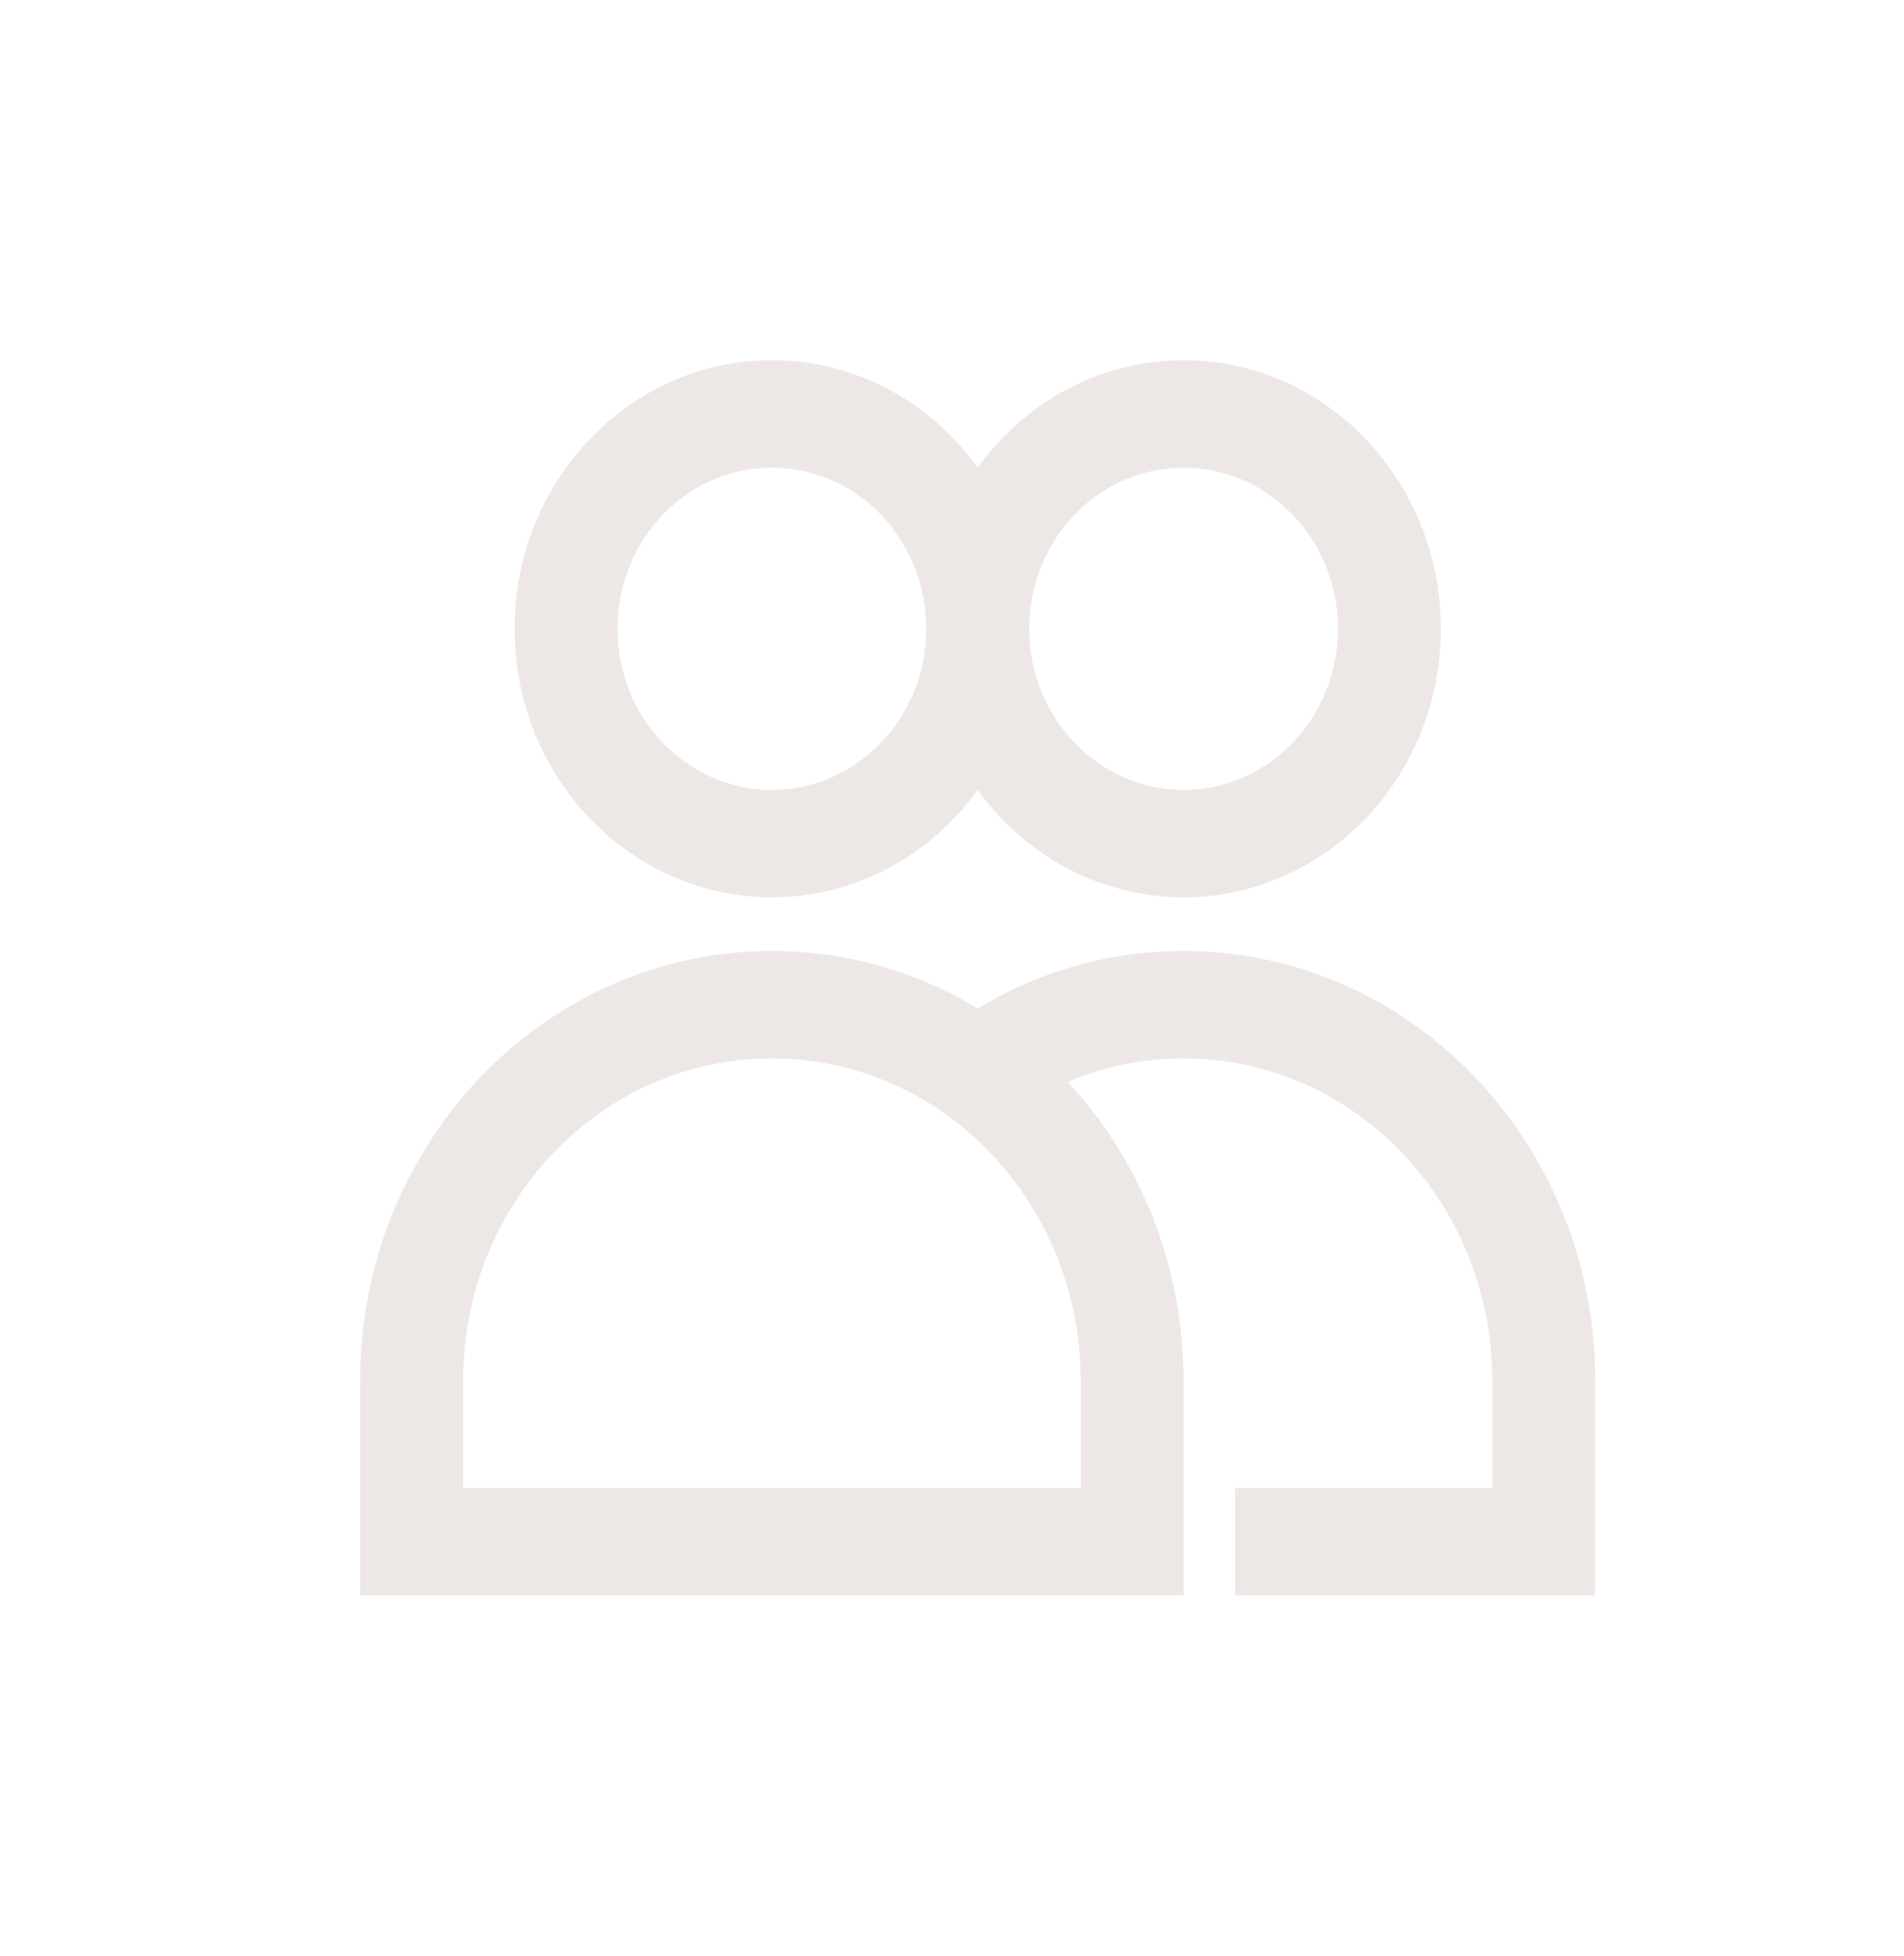 <svg width="37" height="38" viewBox="0 0 37 38" fill="none" xmlns="http://www.w3.org/2000/svg">
<path fill-rule="evenodd" clip-rule="evenodd" d="M7 26.826C7 23.201 9.214 20.116 12.309 18.962C13.15 18.649 14.056 18.478 15 18.478C15.944 18.478 16.85 18.649 17.691 18.962C18.148 19.133 18.586 19.345 19 19.595C19.414 19.345 19.852 19.133 20.309 18.962C21.15 18.649 22.056 18.478 23 18.478C23.944 18.478 24.85 18.649 25.691 18.962C28.786 20.116 31 23.201 31 26.826V31H24V28.913H29V26.826C29 23.368 26.314 20.565 23 20.565C22.204 20.565 21.444 20.727 20.749 21.021C22.142 22.523 23 24.57 23 26.826V31H7V26.826ZM15 17.435C14.081 17.435 13.221 17.176 12.481 16.725C10.997 15.82 10 14.14 10 12.217C10 9.336 12.239 7 15 7C16.636 7 18.088 7.819 19 9.086C19.912 7.819 21.364 7 23 7C25.762 7 28 9.336 28 12.217C28 14.14 27.003 15.82 25.519 16.725C24.779 17.176 23.919 17.435 23 17.435C22.081 17.435 21.221 17.176 20.481 16.725C19.904 16.373 19.4 15.904 19 15.348C18.6 15.904 18.096 16.373 17.519 16.725C16.779 17.176 15.919 17.435 15 17.435ZM21 26.826V28.913H9V26.826C9 23.368 11.686 20.565 15 20.565C18.314 20.565 21 23.368 21 26.826ZM18 12.217C18 13.946 16.657 15.348 15 15.348C13.343 15.348 12 13.946 12 12.217C12 10.489 13.343 9.087 15 9.087C16.657 9.087 18 10.489 18 12.217ZM23 9.087C21.343 9.087 20 10.489 20 12.217C20 13.946 21.343 15.348 23 15.348C24.657 15.348 26 13.946 26 12.217C26 10.489 24.657 9.087 23 9.087Z" fill="#EDE8E5"/>
</svg>
